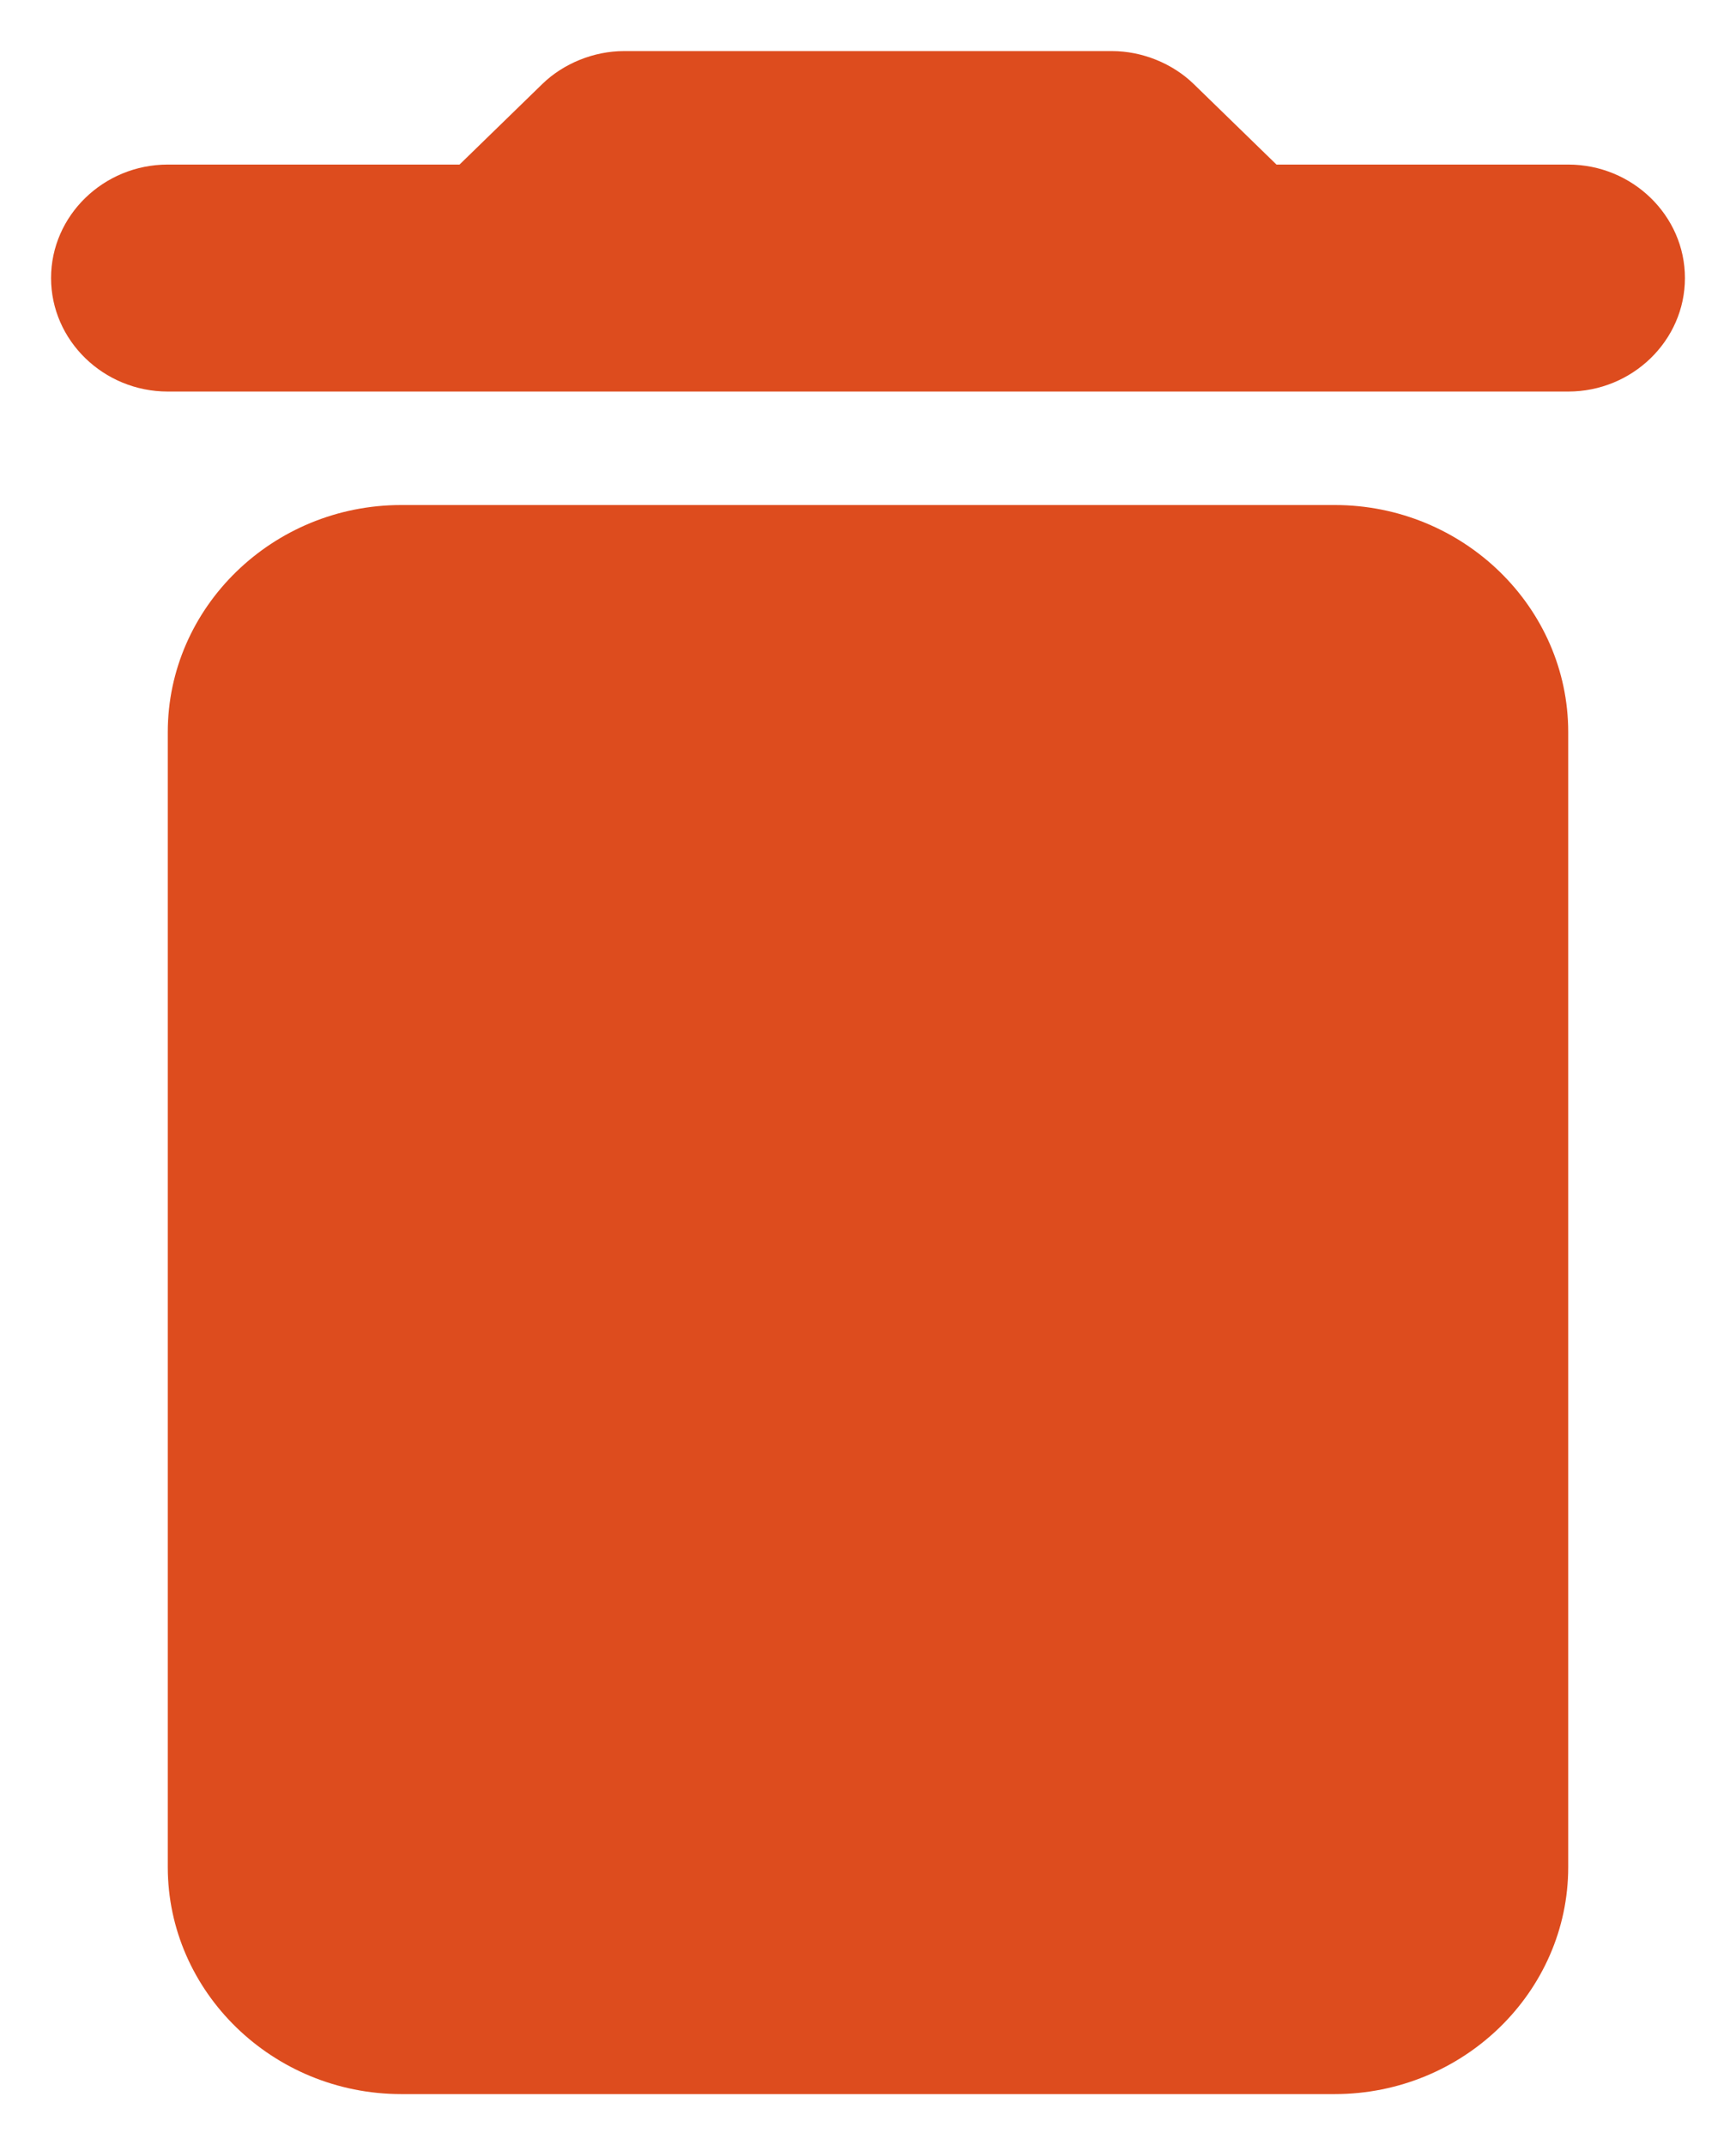 <svg width="17" height="21" viewBox="0 0 17 21" fill="none" xmlns="http://www.w3.org/2000/svg">
<path d="M1.643 18.278C1.643 19.5 2.671 20.5 3.929 20.5H13.071C14.329 20.5 15.357 19.5 15.357 18.278V7.167C15.357 5.944 14.329 4.944 13.071 4.944H3.929C2.671 4.944 1.643 5.944 1.643 7.167V18.278ZM15.357 1.611H12.5L11.689 0.822C11.483 0.622 11.186 0.5 10.889 0.5H6.111C5.814 0.5 5.517 0.622 5.311 0.822L4.5 1.611H1.643C1.014 1.611 0.5 2.111 0.5 2.722C0.5 3.333 1.014 3.833 1.643 3.833H15.357C15.986 3.833 16.5 3.333 16.5 2.722C16.5 2.111 15.986 1.611 15.357 1.611Z" fill="#DD4C1E"/>
</svg>
